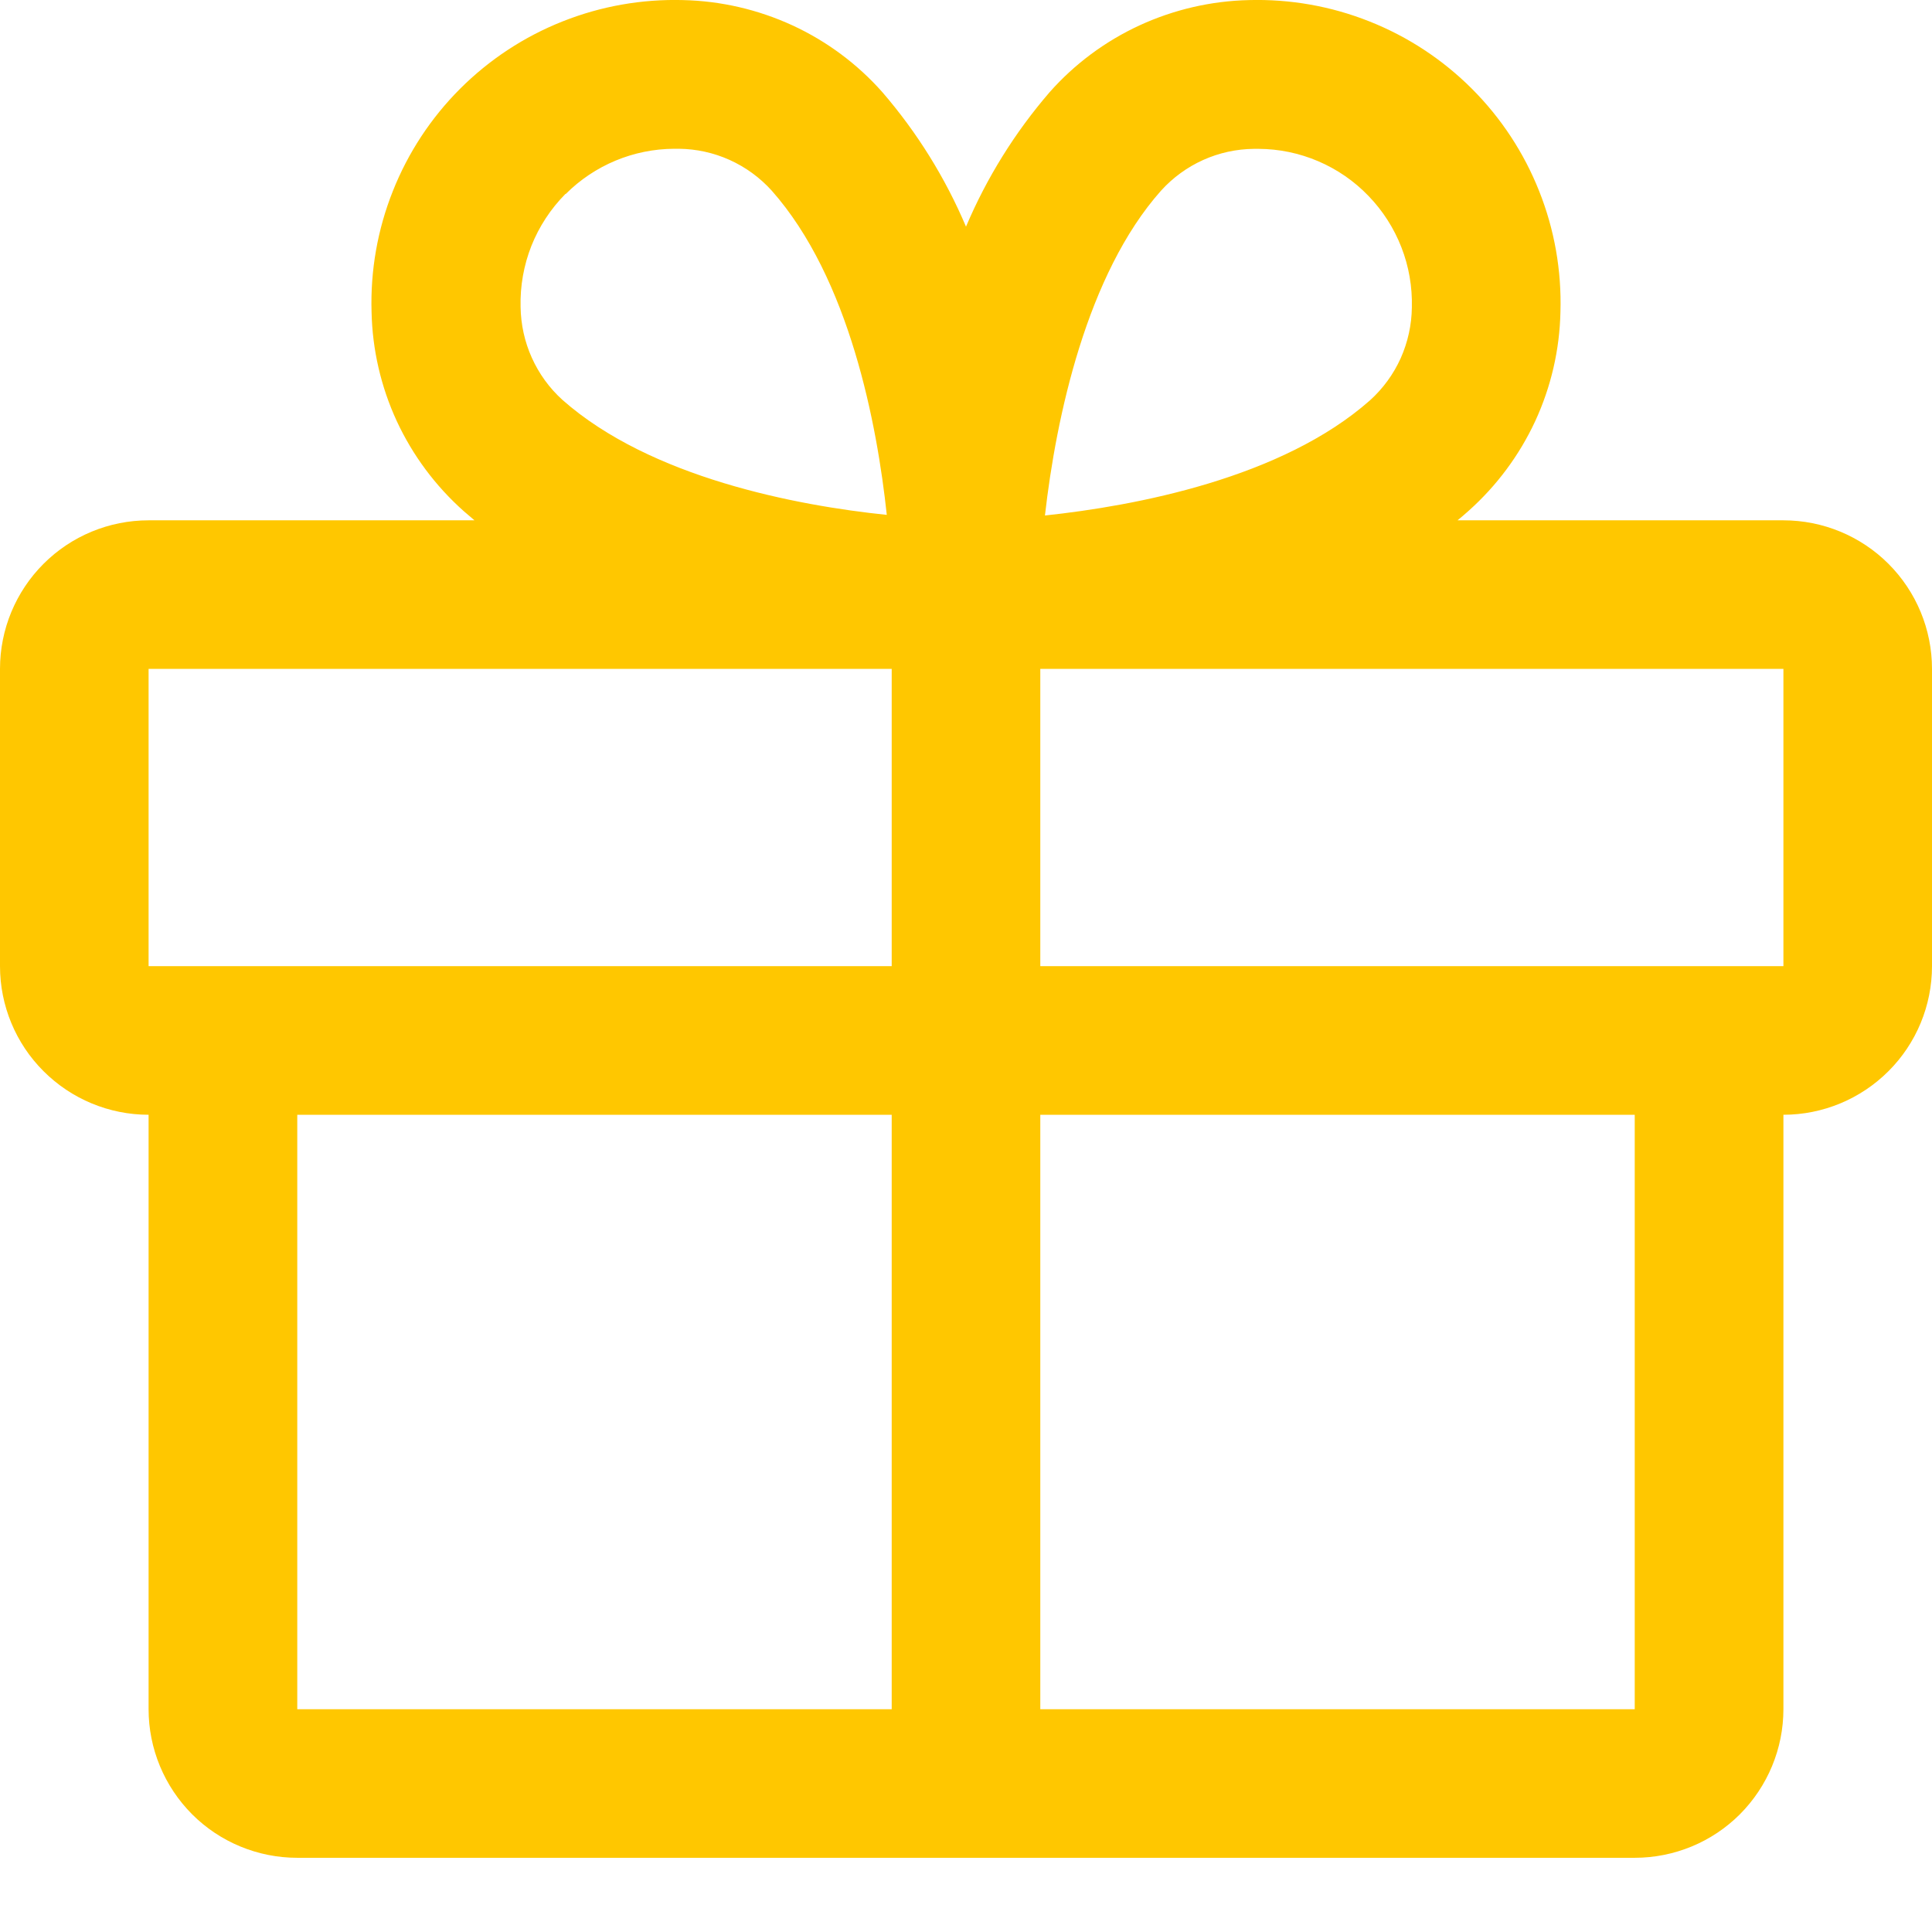 <svg width="22" height="22" viewBox="0 0 22 22" fill="none" xmlns="http://www.w3.org/2000/svg">
<path d="M20.308 5.925H16.597C16.639 5.89 16.681 5.856 16.721 5.819C17.042 5.533 17.301 5.185 17.482 4.795C17.662 4.405 17.76 3.982 17.769 3.552C17.783 3.082 17.701 2.614 17.527 2.177C17.354 1.74 17.093 1.343 16.761 1.011C16.428 0.678 16.031 0.417 15.594 0.244C15.157 0.07 14.69 -0.012 14.22 0.001C13.79 0.011 13.367 0.109 12.976 0.289C12.586 0.469 12.237 0.728 11.952 1.05C11.557 1.508 11.236 2.024 11 2.581C10.764 2.024 10.443 1.508 10.048 1.05C9.763 0.728 9.414 0.469 9.024 0.289C8.633 0.109 8.21 0.011 7.78 0.001C7.31 -0.012 6.843 0.07 6.406 0.244C5.969 0.417 5.572 0.678 5.239 1.011C4.907 1.343 4.646 1.74 4.473 2.177C4.299 2.614 4.217 3.082 4.231 3.552C4.24 3.982 4.338 4.405 4.518 4.795C4.699 5.185 4.958 5.533 5.279 5.819C5.319 5.854 5.361 5.888 5.403 5.925H1.692C1.243 5.925 0.813 6.103 0.496 6.42C0.178 6.738 0 7.168 0 7.617V11.002C0 11.45 0.178 11.881 0.496 12.198C0.813 12.515 1.243 12.694 1.692 12.694V19.463C1.692 19.912 1.871 20.342 2.188 20.66C2.505 20.977 2.936 21.155 3.385 21.155H18.615C19.064 21.155 19.495 20.977 19.812 20.66C20.129 20.342 20.308 19.912 20.308 19.463V12.694C20.756 12.694 21.187 12.515 21.504 12.198C21.822 11.881 22 11.45 22 11.002V7.617C22 7.168 21.822 6.738 21.504 6.42C21.187 6.103 20.756 5.925 20.308 5.925ZM13.221 2.171C13.355 2.023 13.518 1.904 13.7 1.822C13.882 1.74 14.079 1.697 14.279 1.695H14.331C14.565 1.696 14.796 1.744 15.011 1.836C15.226 1.928 15.421 2.062 15.583 2.231C15.746 2.399 15.873 2.598 15.958 2.816C16.043 3.034 16.083 3.266 16.077 3.5C16.075 3.7 16.031 3.897 15.95 4.079C15.868 4.261 15.749 4.424 15.601 4.558C14.597 5.446 12.931 5.76 11.899 5.87C12.026 4.749 12.375 3.122 13.221 2.171ZM6.442 2.209C6.77 1.881 7.214 1.696 7.678 1.694H7.73C7.929 1.696 8.126 1.739 8.308 1.821C8.49 1.903 8.653 2.022 8.787 2.17C9.675 3.172 9.988 4.835 10.098 5.863C9.07 5.757 7.407 5.44 6.404 4.553C6.256 4.419 6.138 4.256 6.056 4.074C5.974 3.892 5.931 3.695 5.928 3.495C5.922 3.257 5.964 3.021 6.051 2.8C6.139 2.579 6.271 2.378 6.438 2.209H6.442ZM1.692 7.617H10.154V11.002H1.692V7.617ZM3.385 12.694H10.154V19.463H3.385V12.694ZM18.615 19.463H11.846V12.694H18.615V19.463ZM20.308 11.002H11.846V7.617H20.308V11.002Z" fill="#FFC700"/>
</svg>

